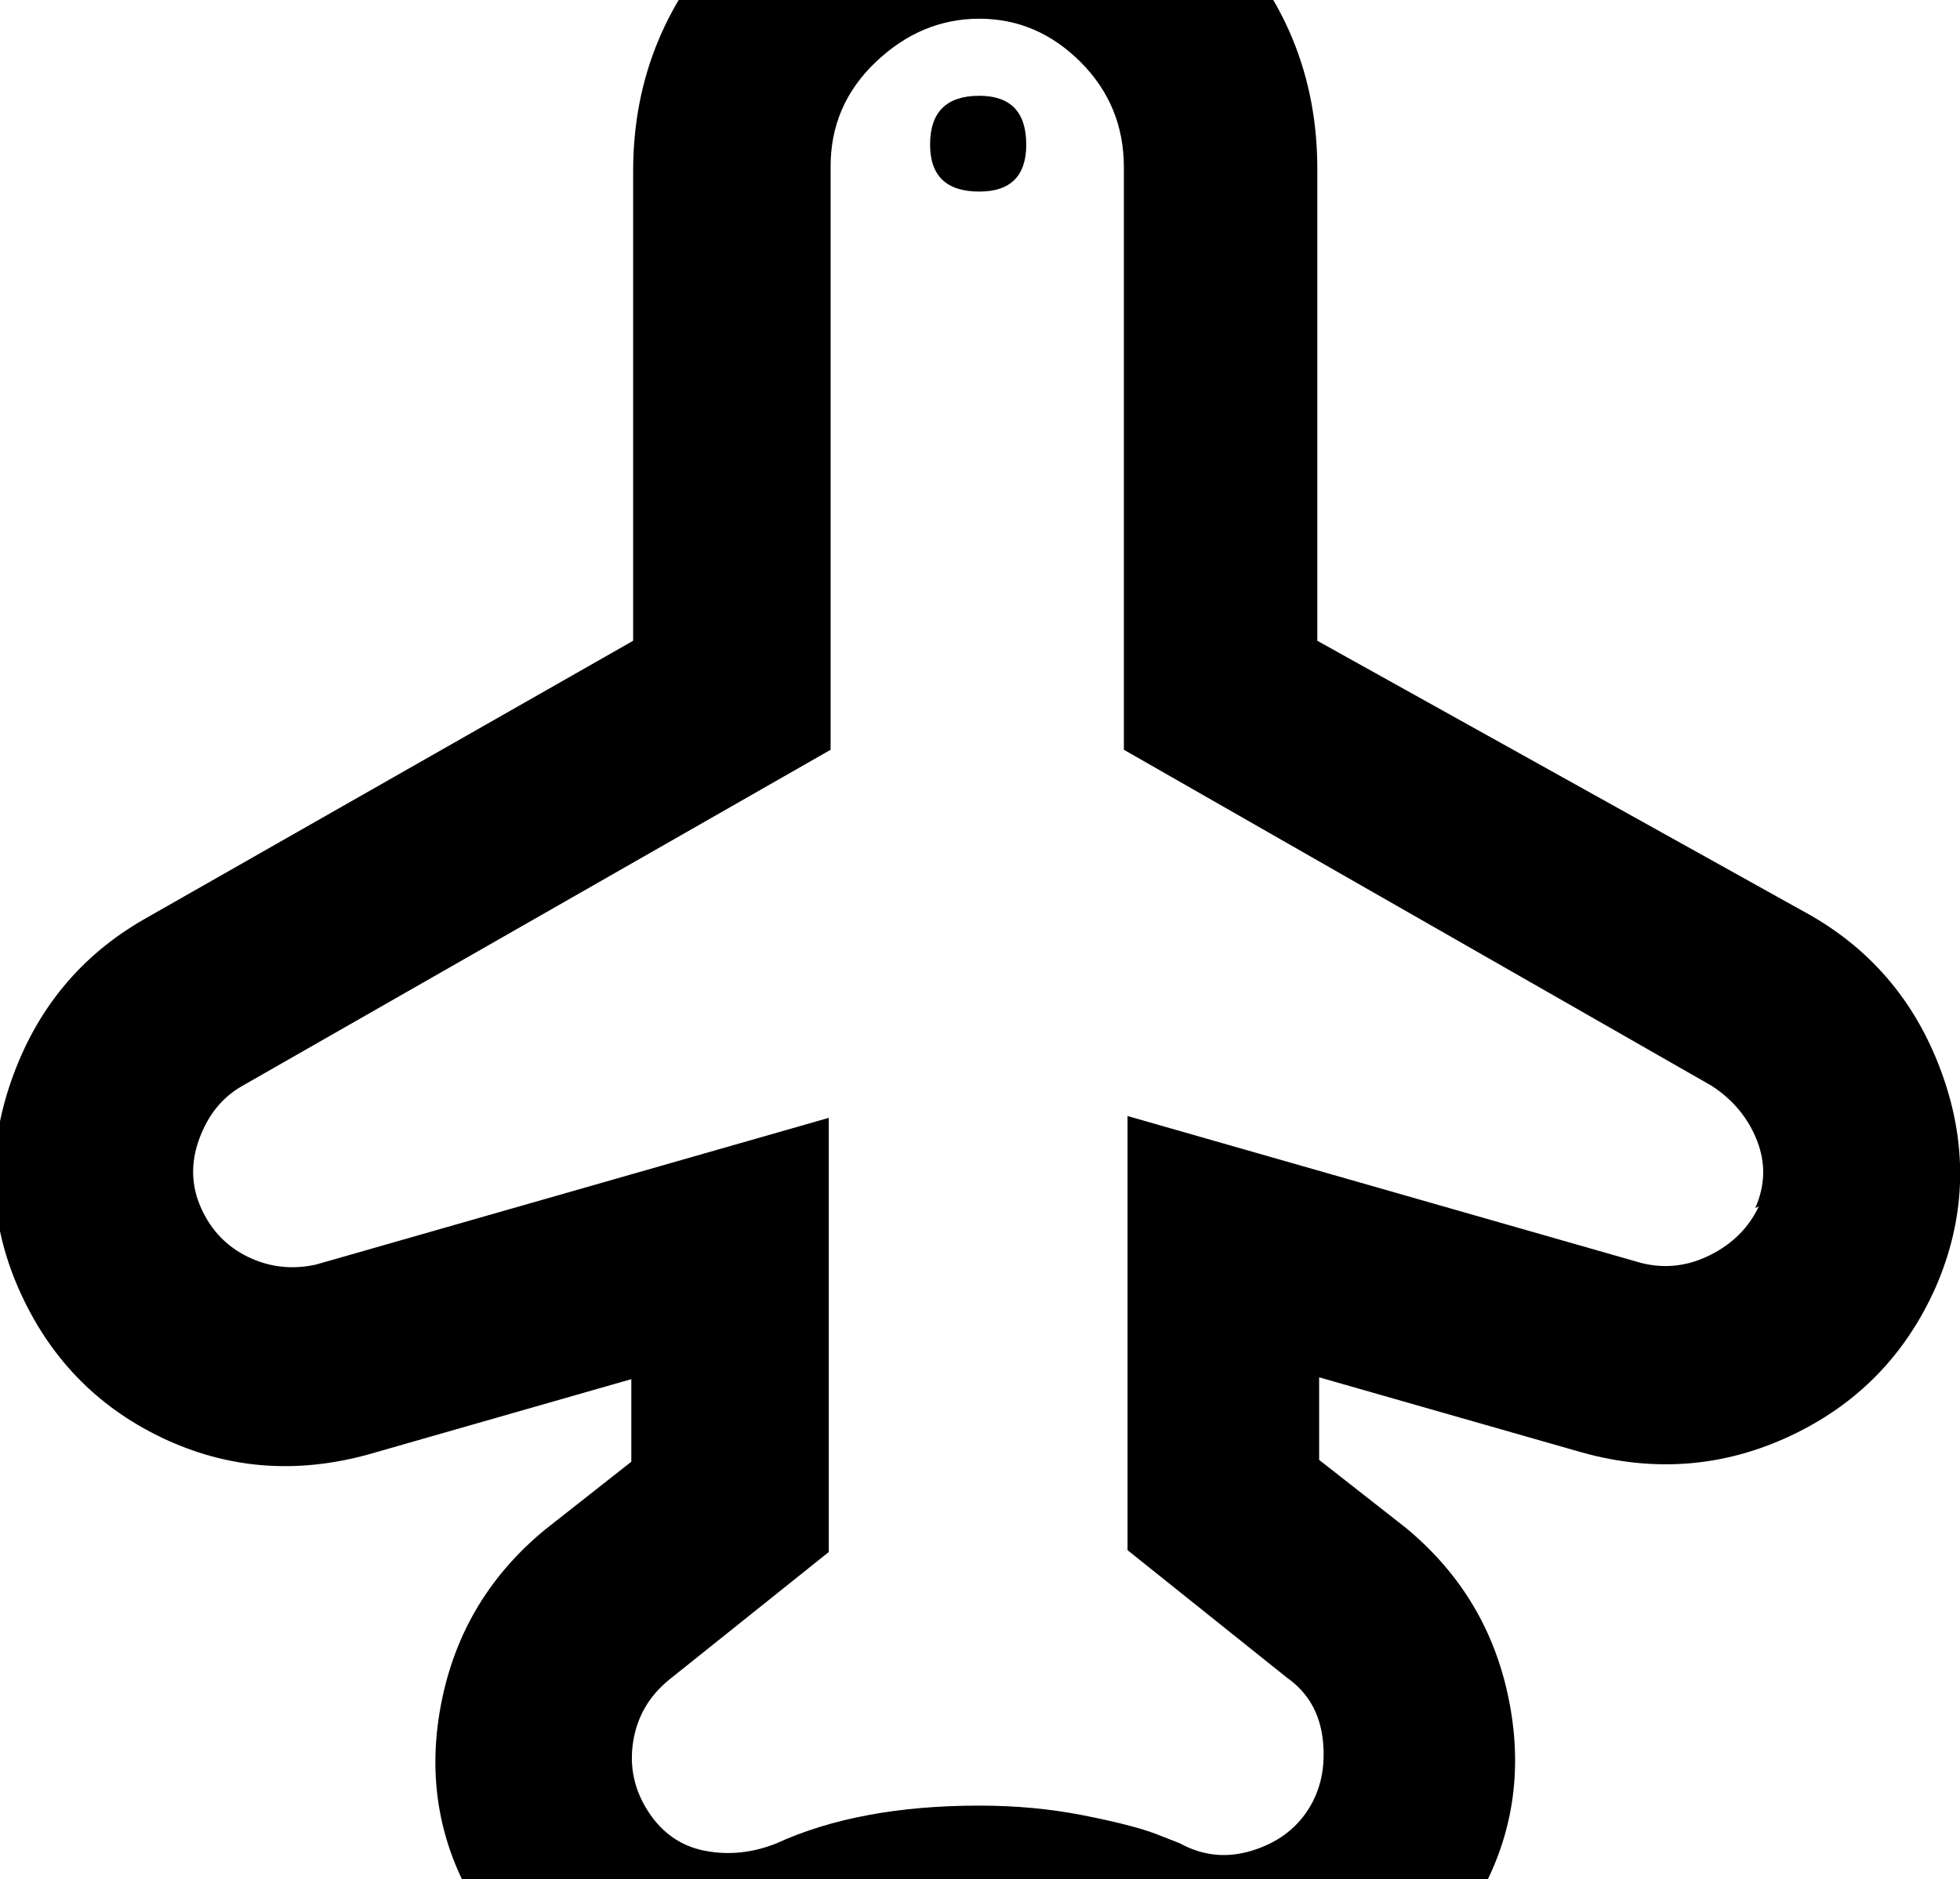 <svg height="512" width="534.0" xmlns="http://www.w3.org/2000/svg"><path d="m493.1 249.3q26.1 14.9 36.3 44.1t-2 57.3q-12.3 27.7-39.5 40.5t-56.8 4.6l-71.7-20.5v22.5l23.6 18.5q23.5 19.4 28.6 49.6t-11.7 55.8q-16.9 26.1-46.1 34.8t-56.8-5.6q-13.4-5.1-30.8-5.1-7.6 0-15.8 1.5t-11.8 2.6l-4.1 1.5q-27.7 14.4-56.8 5.7t-46.1-34.9q-16.9-25.6-11.8-55.8t28.7-49.6l23.5-18.5v-22.5l-71.6 20.5q-29.7 8.2-56.4-4.6t-38.9-40.5-2-56.8 36.3-44l133.1-75.8v-128q0-38.4 27.7-66.1t66-27.6 65.6 27.6 27.1 66.1v128z m-14.9 79.9q4.1-9.2 0.5-18.4t-12.3-14.9l-160.2-91.6v-158.7q0-16.9-11.8-28.7t-27.6-11.8-28.2 11.8-12.3 28.7v158.7l-160.3 91.6q-8.1 4.6-11.7 14.4t0.5 18.9 12.8 13.3 18.4 2.1l139.8-40v118.3l-43.5 34.8q-8.2 6.7-9.8 16.9t4.1 19 15.4 10.7 19.5-2q22.5-10.3 55.3-10.3 14.8 0 28.1 2.6t20 5.1l6.6 2.6q9.3 5.1 19.5 2t15.4-11.2 4-19-9.7-16.9l-43.5-34.8v-118.3l139.8 40q9.7 2.5 18.9-2.1t13.3-13.3z m-224.8-289.8q0-13.3 13.4-13.3 12.8 0 12.8 13.3 0 12.8-12.8 12.8-13.4 0-13.4-12.8z" /></svg>